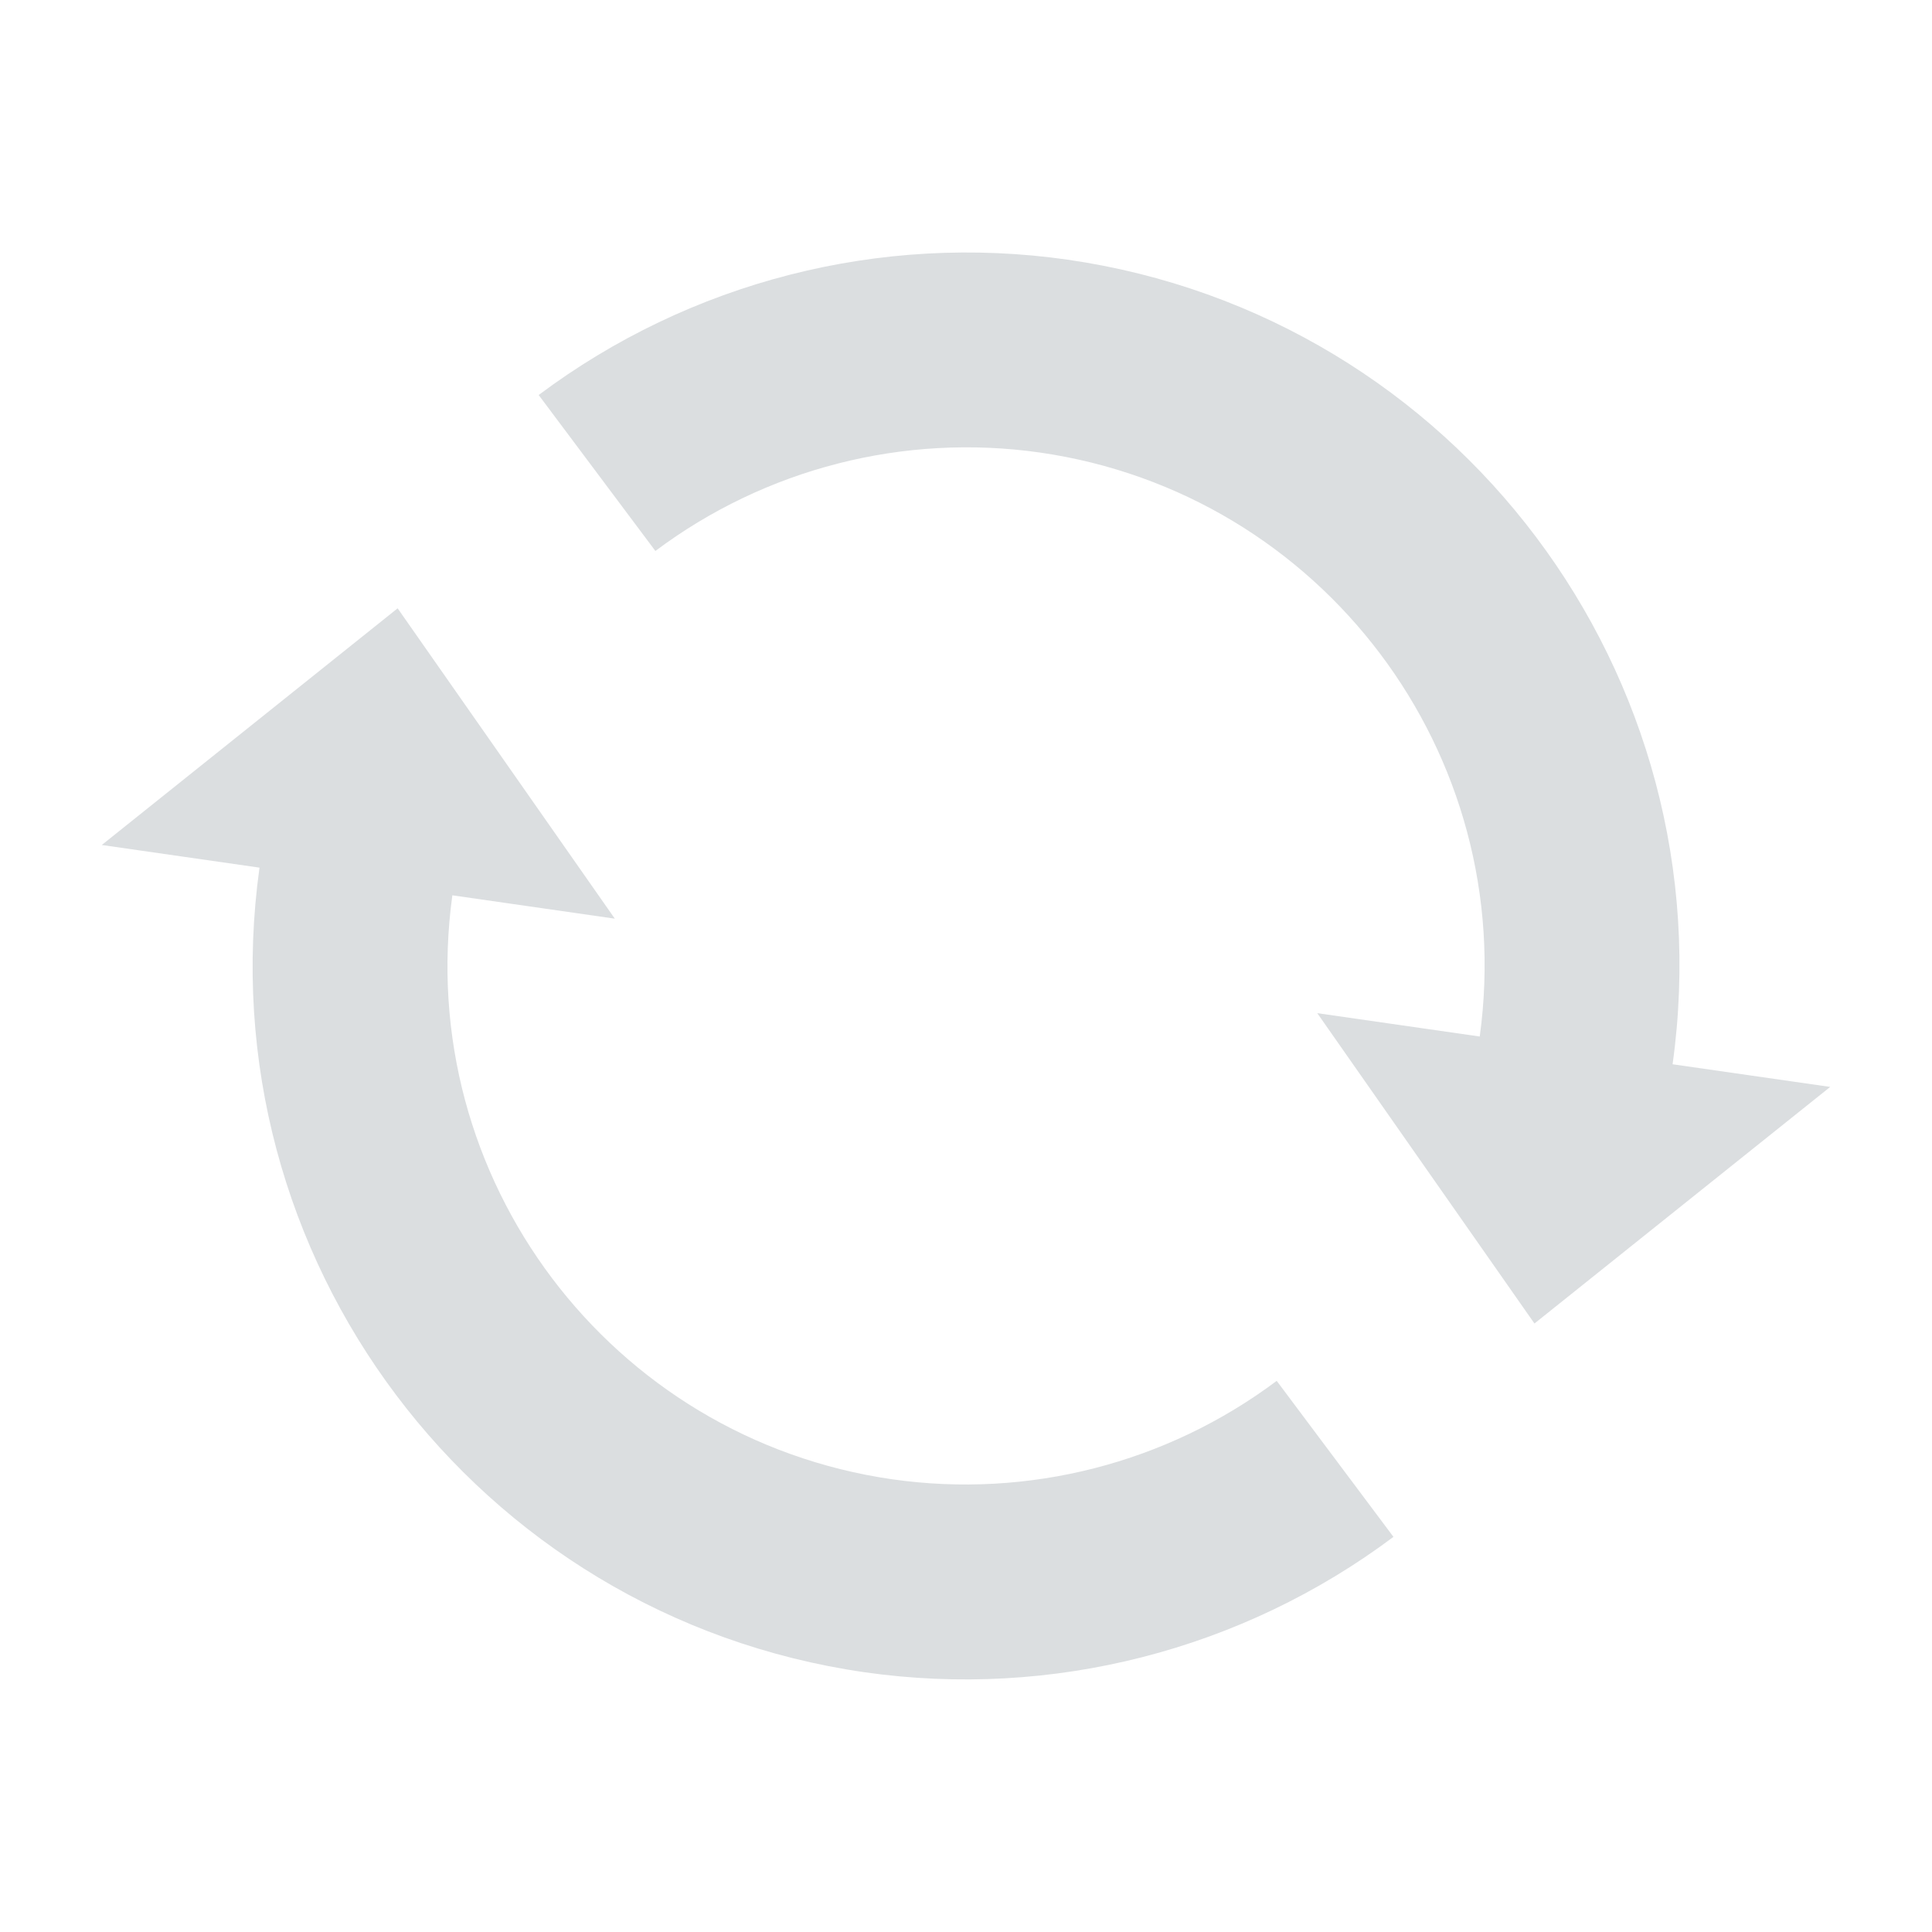 <?xml version="1.0" encoding="UTF-8" standalone="no"?>
<!-- Created with Inkscape (http://www.inkscape.org/) -->

<svg
   xmlns:dc="http://purl.org/dc/elements/1.1/"
   xmlns:cc="http://creativecommons.org/ns#"
   xmlns:rdf="http://www.w3.org/1999/02/22-rdf-syntax-ns#"
   xmlns:svg="http://www.w3.org/2000/svg"
   xmlns="http://www.w3.org/2000/svg"
   xmlns:sodipodi="http://sodipodi.sourceforge.net/DTD/sodipodi-0.dtd"
   xmlns:inkscape="http://www.inkscape.org/namespaces/inkscape"
   width="22"
   height="22"
   viewBox="0 0 22 22"
   id="svg2"
   version="1.1"
   inkscape:version="0.91 r"
   sodipodi:docname="nm-stage02-connecting04.svg">
  <defs
     id="defs4" />
  <sodipodi:namedview
     id="base"
     pagecolor="#ffffff"
     bordercolor="#666666"
     borderopacity="1.0"
     inkscape:pageopacity="0.0"
     inkscape:pageshadow="2"
     inkscape:zoom="22.627417"
     inkscape:cx="19.207904"
     inkscape:cy="10.546319"
     inkscape:document-units="px"
     inkscape:current-layer="layer1"
     showgrid="false"
     fit-margin-top="0"
     fit-margin-left="0"
     fit-margin-right="0"
     fit-margin-bottom="0"
     units="px"
     inkscape:snap-page="true"
     inkscape:object-paths="false"
     inkscape:snap-center="true"
     inkscape:snap-object-midpoints="false"
     inkscape:object-nodes="true"
     inkscape:window-width="1920"
     inkscape:window-height="1056"
     inkscape:window-x="0"
     inkscape:window-y="24"
     inkscape:window-maximized="1" />
  <g
     inkscape:label="Layer 1"
     inkscape:groupmode="layer"
     id="layer1"
     transform="translate(214.749,-494.673)">
    <path
       style="opacity:1;fill:#dbdee0;fill-opacity:1;stroke:none;stroke-width:15;stroke-linecap:round;stroke-miterlimit:4;stroke-dasharray:none;stroke-opacity:1"
       d="m -193.907,507.05 -1.796,-0.258 c 0.616,-4.429 -2.463,-8.524 -6.889,-9.162 -2.133,-0.305 -4.299,0.25 -6.023,1.541 l 1.329,1.776 c 1.253,-0.939 2.828,-1.342 4.378,-1.121 3.214,0.463 5.451,3.433 5.009,6.65 l -1.85,-0.266 2.473,3.534 3.369,-2.695 z m -4.975,5.123 -1.329,-1.776 c -1.253,0.939 -2.828,1.342 -4.378,1.121 -3.214,-0.463 -5.451,-3.433 -5.009,-6.65 l 1.85,0.266 -2.473,-3.534 -3.369,2.695 1.796,0.258 c -0.616,4.429 2.463,8.524 6.889,9.162 2.133,0.305 4.299,-0.25 6.023,-1.541 z"
       id="path4215"
       inkscape:connector-curvature="0" />
  </g>
</svg>
